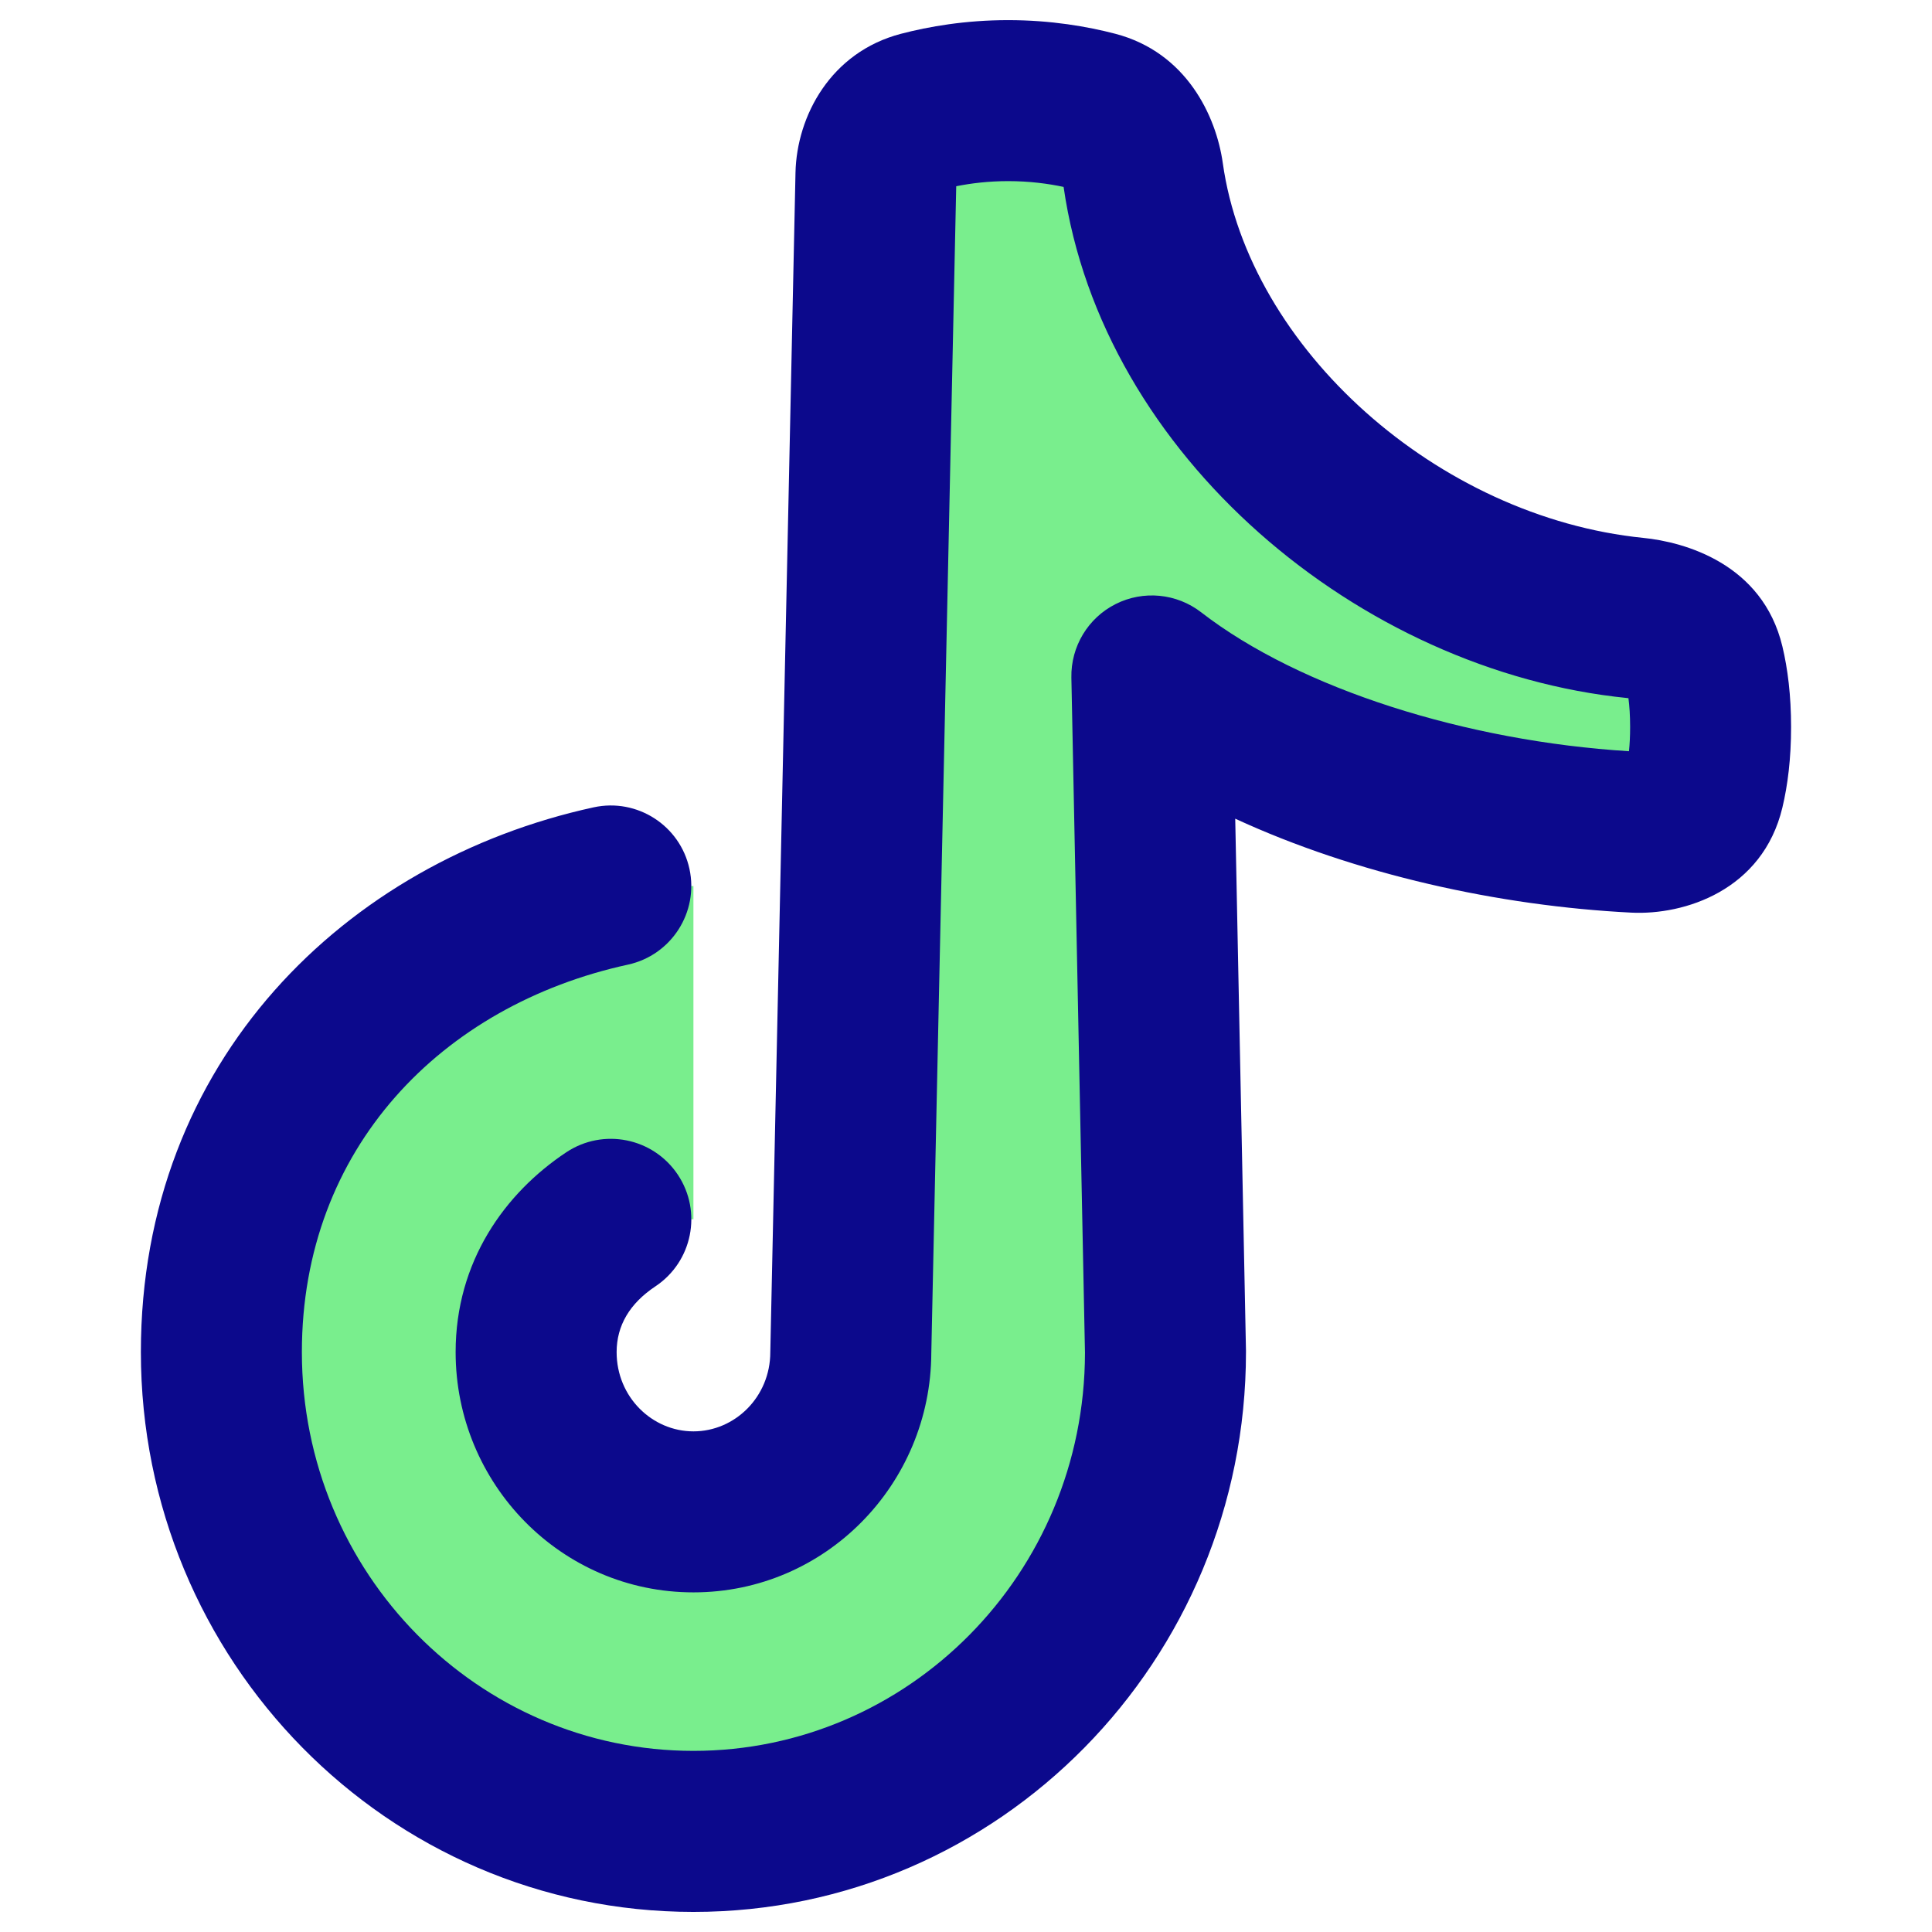 <svg xmlns="http://www.w3.org/2000/svg" fill="none" viewBox="0 0 48 48" id="Tiktok-Logo--Streamline-Plump">
  <desc>
    Tiktok Logo Streamline Icon: https://streamlinehq.com
  </desc>
  <g id="tiktok-logo">
    <path id="Union" fill="#79ee8d" d="m21.762 4.332 -0.625 29.26c0 2.192 -1.75 3.969 -3.909 3.969 -2.159 0 -3.909 -1.777 -3.909 -3.969 0 -1.455 0.773 -2.579 1.856 -3.299h2.053v-8.28h-2.053C9.786 23.187 5.5 27.438 5.5 33.592 5.5 40.169 10.751 45.5 17.228 45.5c6.477 0 11.728 -5.331 11.728 -11.908l-0.339 -16.799c2.947 2.282 7.655 3.663 12.012 3.883 0.779 0.04 1.527 -0.316 1.709 -1.078 0.093 -0.388 0.161 -0.893 0.161 -1.537 0 -0.644 -0.069 -1.149 -0.161 -1.537 -0.182 -0.762 -0.931 -1.093 -1.708 -1.171 -5.89 -0.592 -11.438 -5.375 -12.231 -11.023 -0.101 -0.715 -0.499 -1.374 -1.196 -1.556C26.651 2.63 25.913 2.5 25.047 2.5c-0.867 0 -1.605 0.13 -2.159 0.275 -0.695 0.182 -1.109 0.837 -1.126 1.558Z" stroke-width="1"></path>
    <path id="Union_2" fill="#0c098c" fill-rule="evenodd" d="m23.757 4.627 -0.619 28.989c-0.013 3.257 -2.625 5.946 -5.909 5.946 -3.292 0 -5.909 -2.701 -5.909 -5.969 0 -2.253 1.225 -3.951 2.748 -4.964 0.92 -0.612 2.161 -0.362 2.773 0.557 0.612 0.92 0.362 2.161 -0.557 2.773 -0.642 0.427 -0.964 0.978 -0.964 1.634 0 1.116 0.883 1.969 1.909 1.969s1.909 -0.853 1.909 -1.969c0 -0.014 0 -0.029 0.001 -0.043l0.625 -29.26 0 -0.003c0.032 -1.402 0.872 -2.99 2.619 -3.447C23.072 0.66 23.982 0.5 25.047 0.5c1.064 0 1.973 0.159 2.662 0.339 1.773 0.463 2.508 2.052 2.671 3.213 0.647 4.608 5.343 8.798 10.45 9.312 1.008 0.101 2.96 0.633 3.453 2.696 0.132 0.553 0.216 1.215 0.216 2.002 0 0.787 -0.084 1.449 -0.216 2.002 -0.492 2.058 -2.437 2.677 -3.755 2.61 -3.287 -0.166 -6.845 -0.952 -9.839 -2.334l0.267 13.213c0 0.013 0 0.027 0 0.04 0 7.652 -6.118 13.908 -13.728 13.908C9.618 47.5 3.5 41.245 3.5 33.592c0 -7.243 5.095 -12.193 11.249 -13.534 1.079 -0.235 2.145 0.449 2.38 1.528 0.235 1.079 -0.449 2.145 -1.528 2.38C10.978 24.974 7.5 28.527 7.5 33.592c0 5.501 4.384 9.908 9.728 9.908 5.338 0 9.718 -4.397 9.728 -9.888l-0.338 -16.778c-0.015 -0.77 0.413 -1.481 1.101 -1.827 0.688 -0.346 1.514 -0.266 2.123 0.205 2.47 1.912 6.611 3.204 10.629 3.452 0.018 -0.17 0.029 -0.369 0.029 -0.603 0 -0.287 -0.017 -0.523 -0.042 -0.715 -0.009 -0.001 -0.018 -0.002 -0.027 -0.003 -6.661 -0.669 -13.049 -6.027 -14.006 -12.699 -0.379 -0.081 -0.846 -0.144 -1.377 -0.144 -0.491 0 -0.927 0.054 -1.29 0.127Zm17.02 14.05c0 0 -0.001 0 -0.004 0.001 0.003 -0.001 0.004 -0.001 0.004 -0.001Z" clip-rule="evenodd" stroke-width="1"></path>
  </g>
</svg>